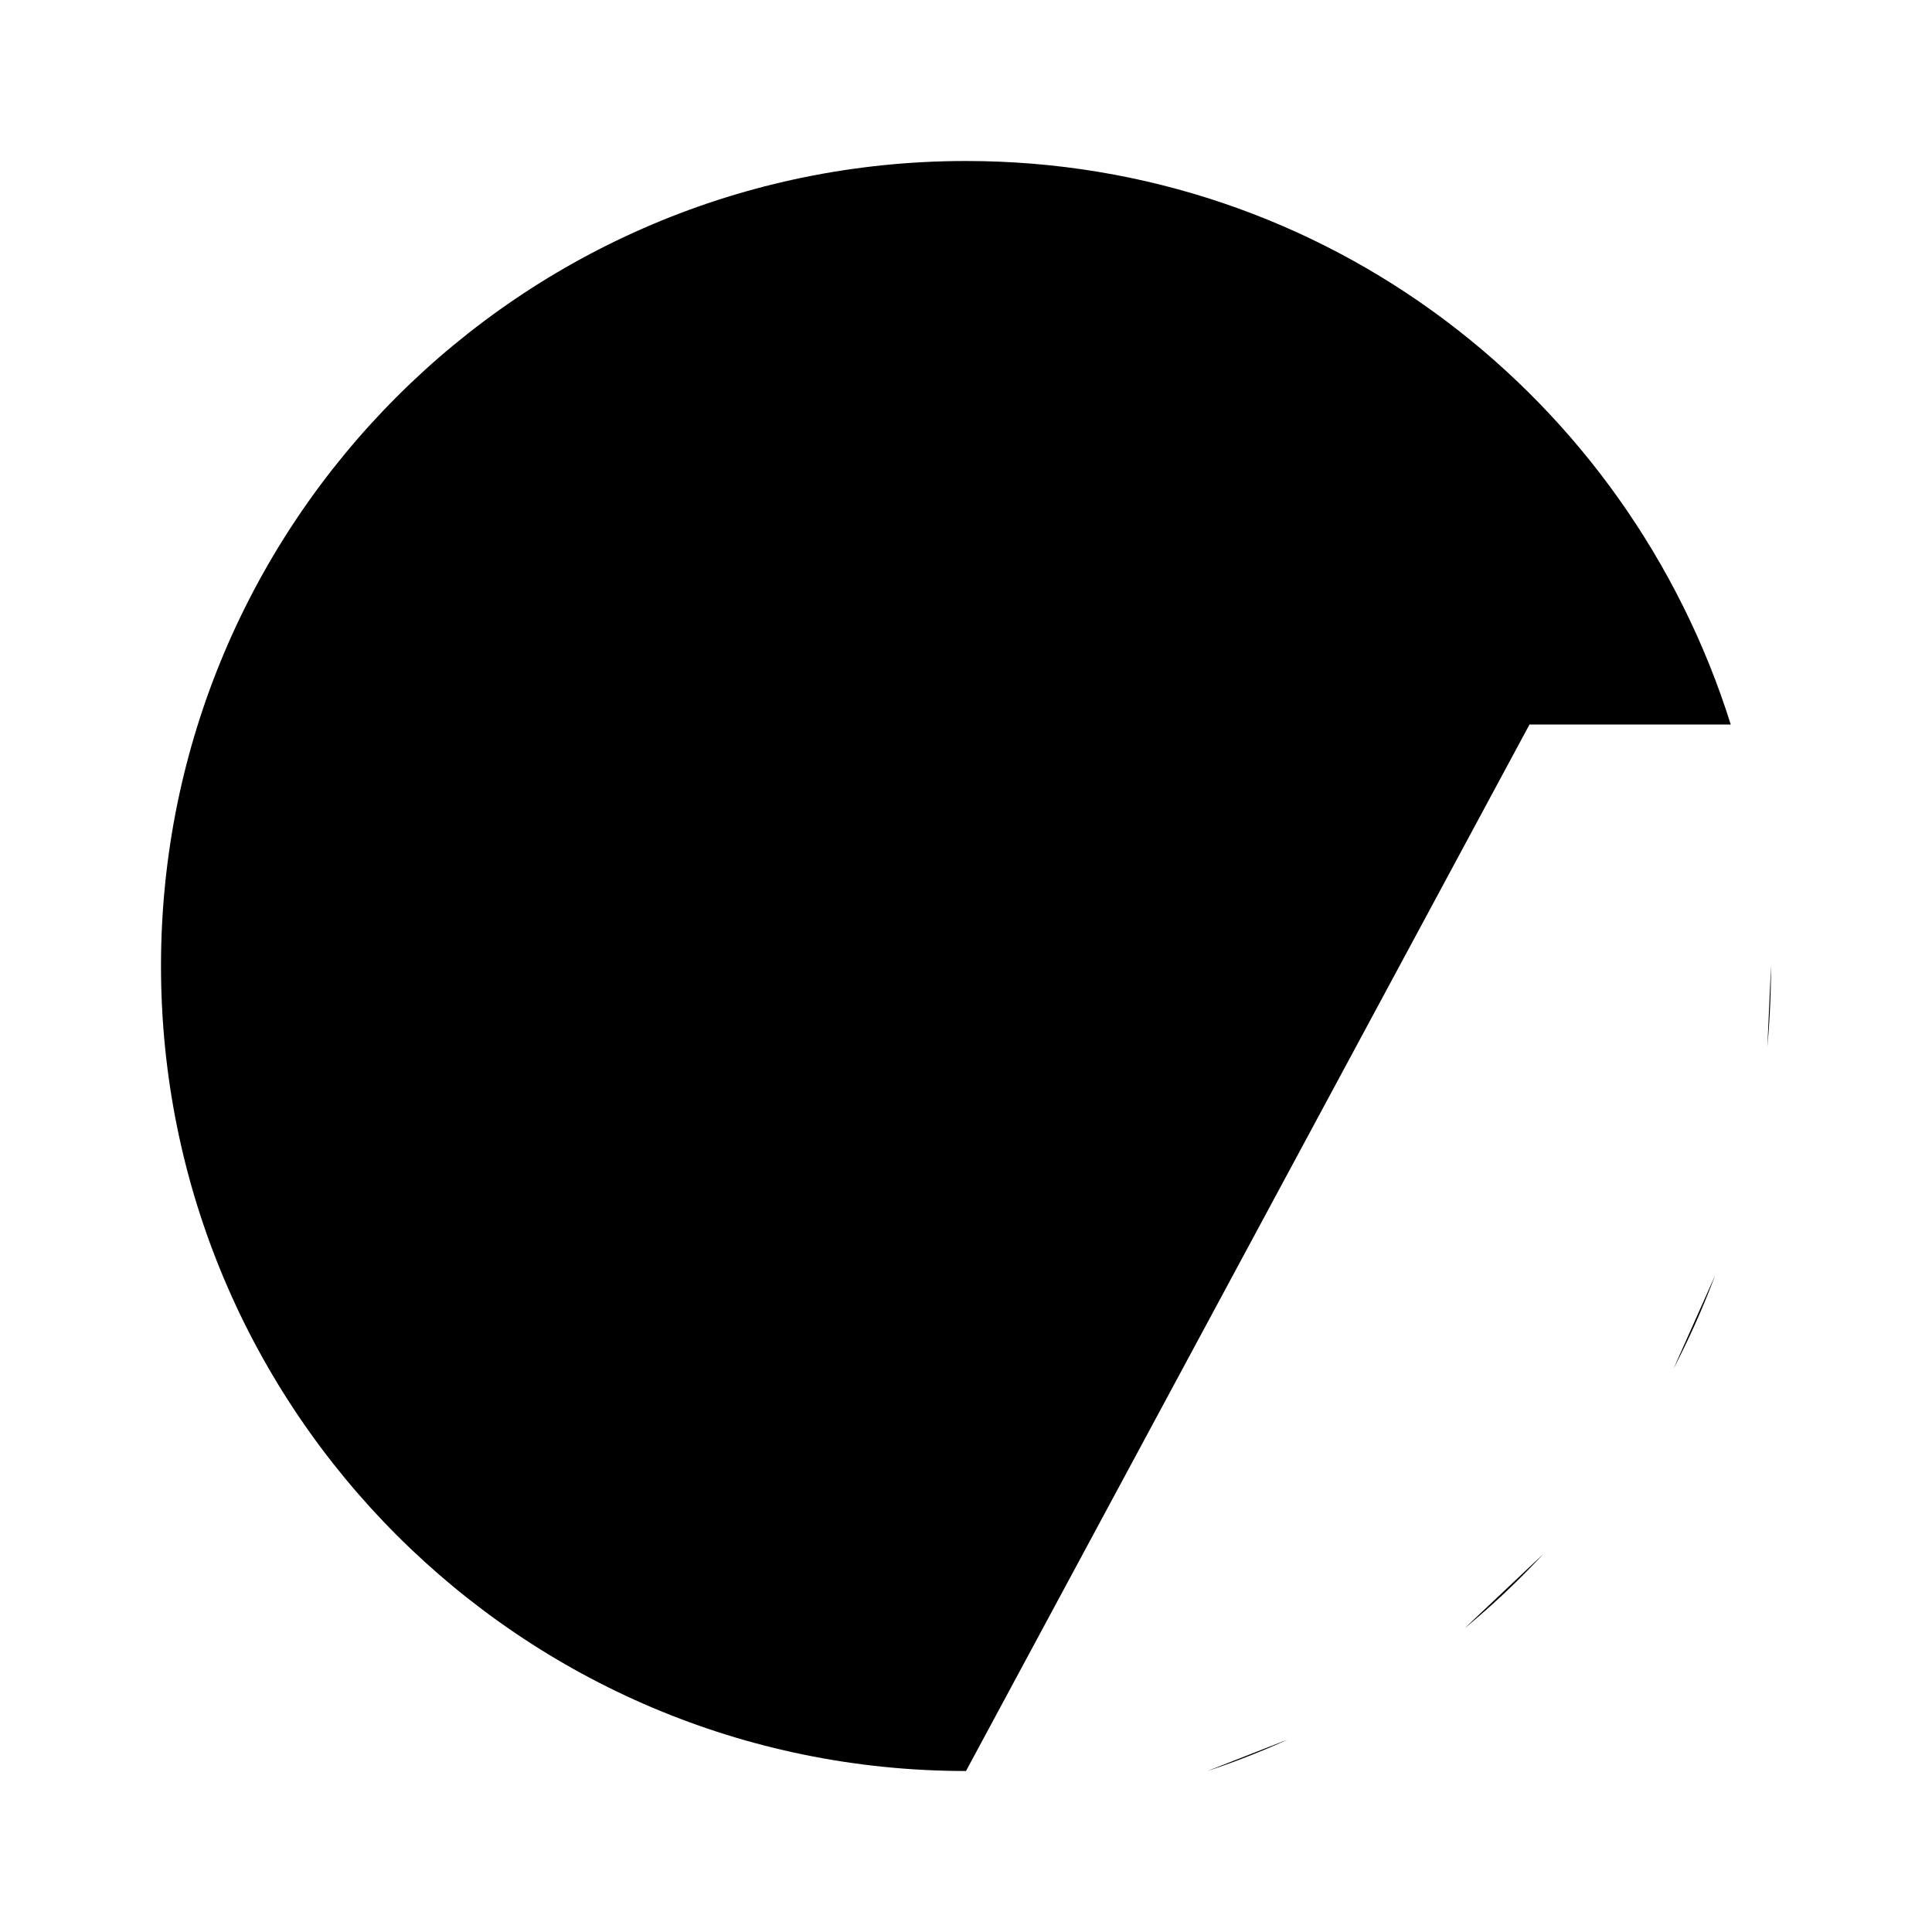<svg xmlns="http://www.w3.org/2000/svg" viewBox="0 0 24 24"><path d="M12 22C6.477 22 2 17.523 2 12S6.477 2 12 2c4.478 0 8.226 2.943 9.5 7H19"/><path d="M12 8v4l2 2M21.955 13q.045-.495.045-1m-7 10a10 10 0 0 0 1-.392M20.79 17q.291-.558.515-1.154m-3.113 4.383q.518-.428.977-.922"/></svg>